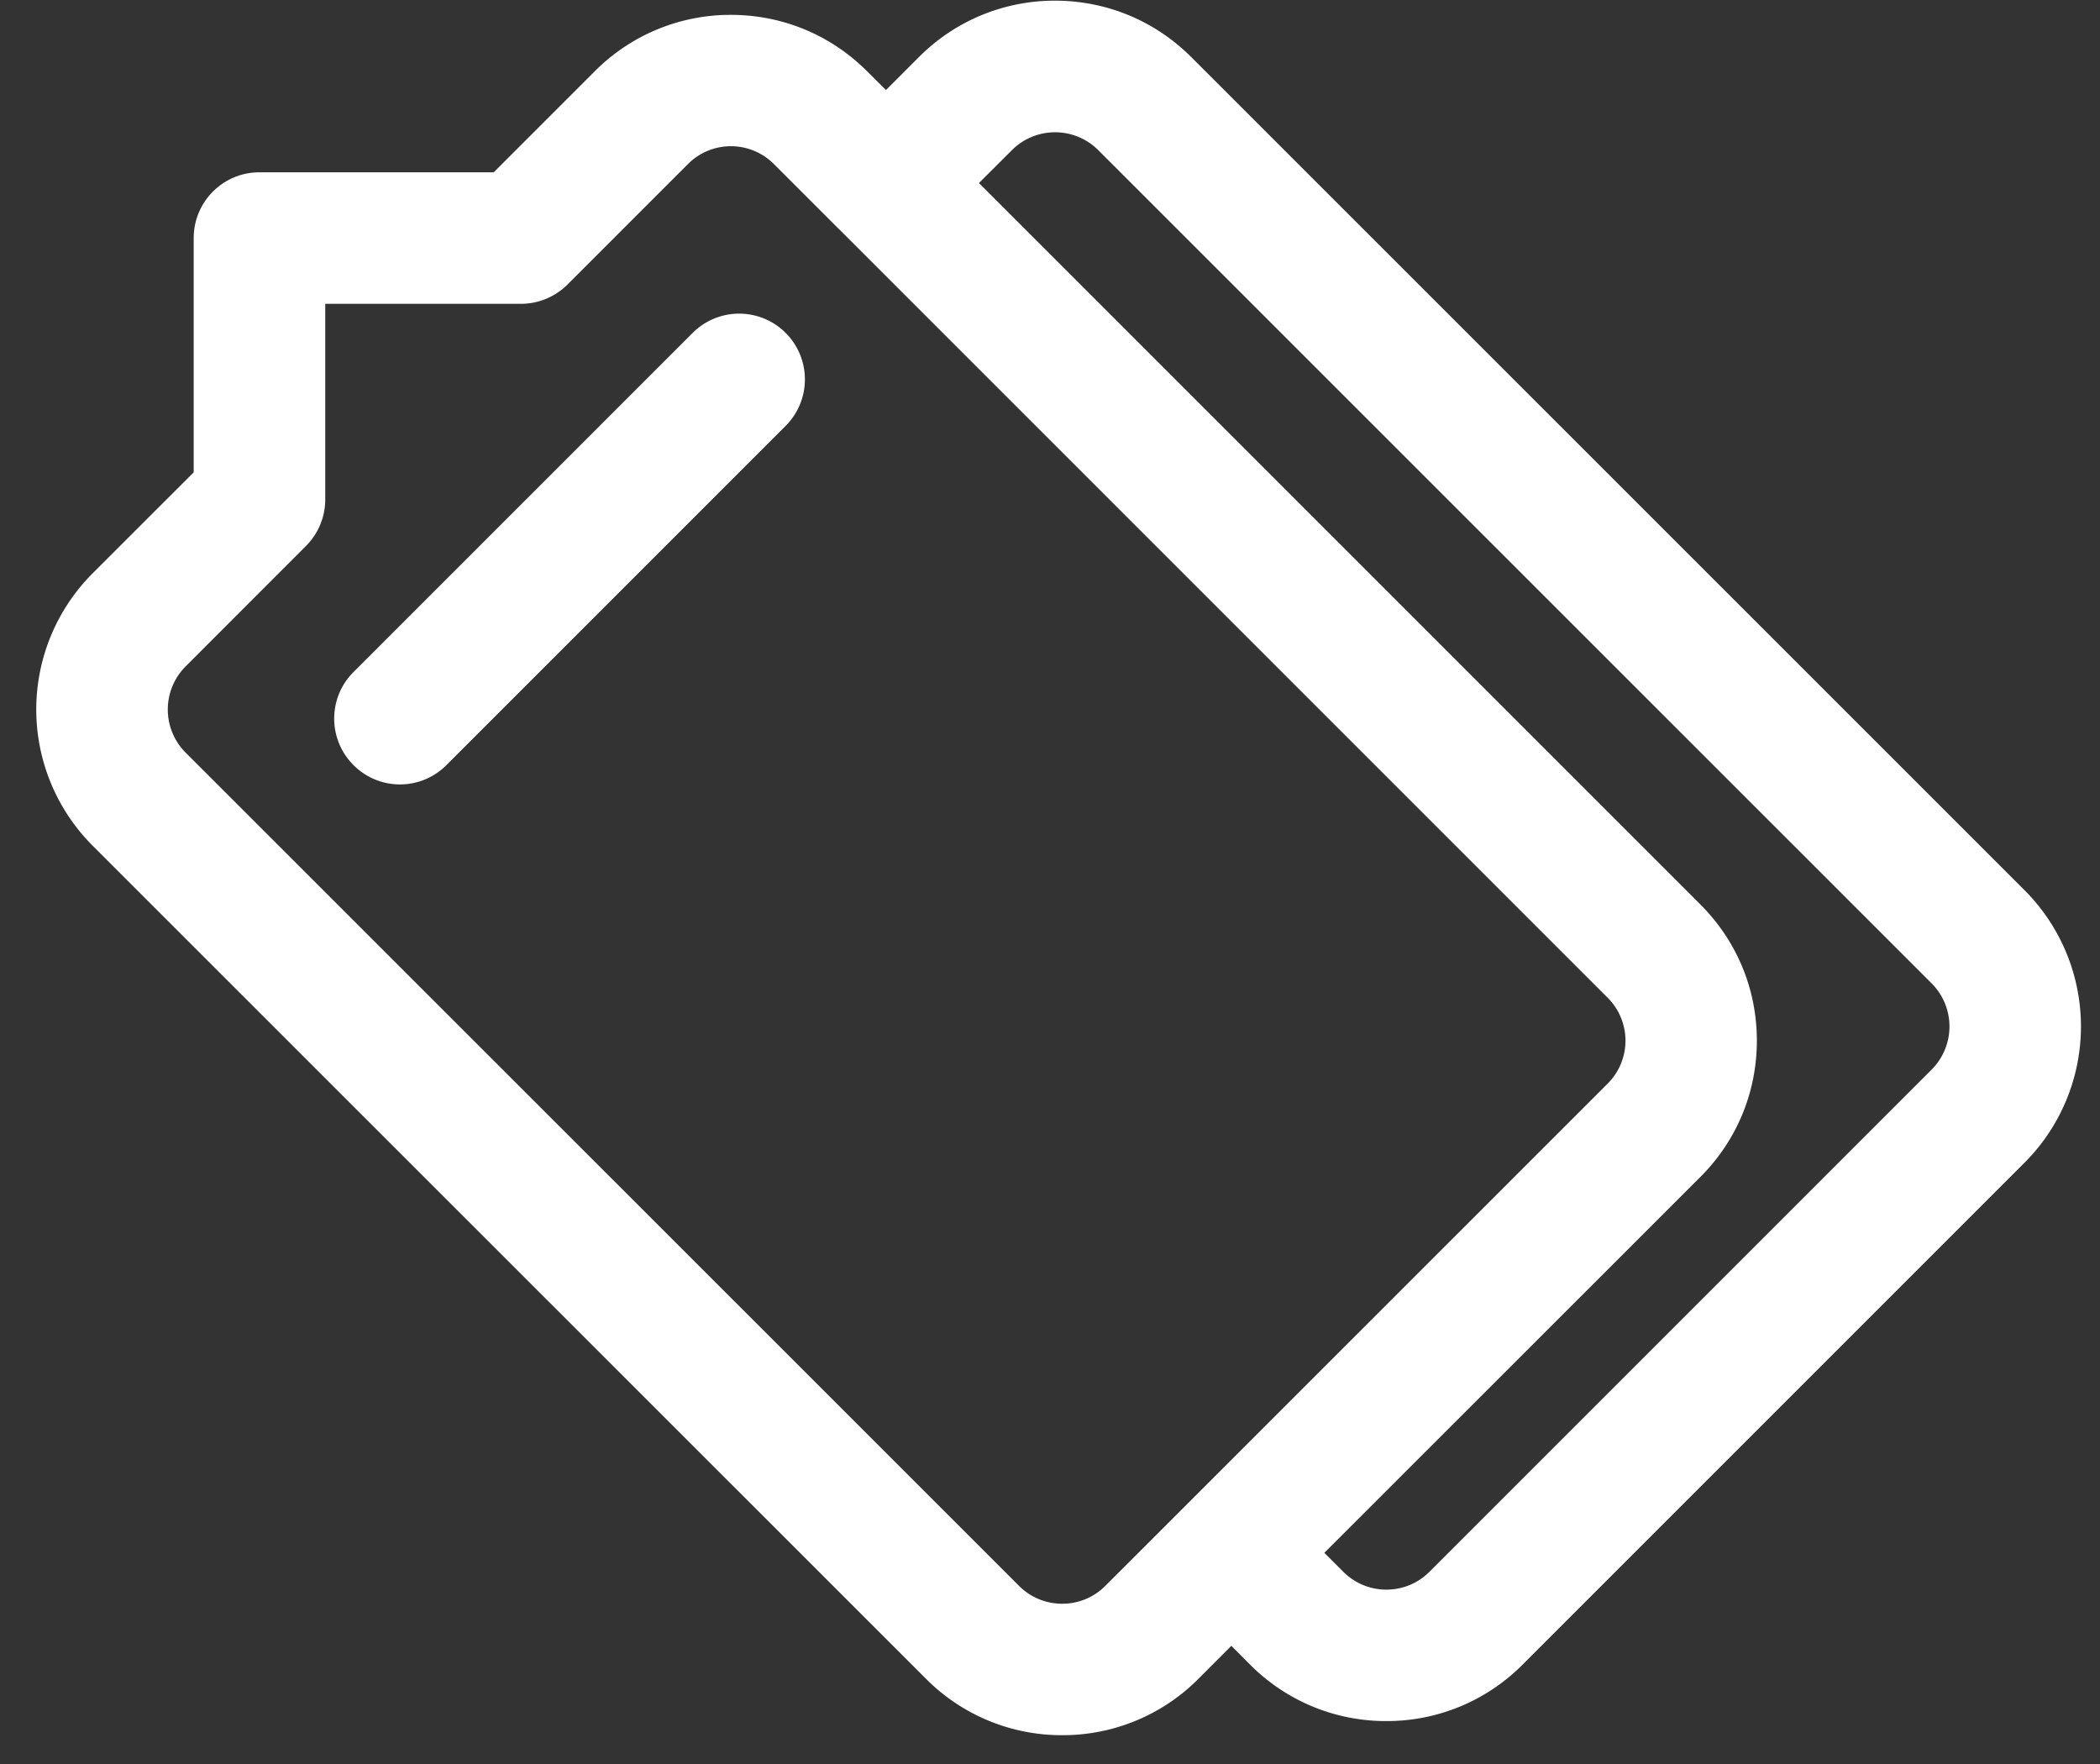 <svg xmlns="http://www.w3.org/2000/svg" xmlns:xlink="http://www.w3.org/1999/xlink" width="25" height="21" viewBox="0 0 25 21"><rect x="0" y="0" width="25" height="21" fill="#333333" stroke="none"/><defs><path id="ykmza" d="M1520.103 191.84l-5.978 5.978a2.277 2.277 0 0 1-1.62.671 2.278 2.278 0 0 1-1.621-.67l-.225-.226-.393.394a2.277 2.277 0 0 1-1.621.67 2.277 2.277 0 0 1-1.62-.67l-9.923-9.92a2.294 2.294 0 0 1 0-3.241l1.204-1.203v-2.789c0-.432.35-.783.783-.783h2.789l1.203-1.203a2.276 2.276 0 0 1 1.62-.671c.613 0 1.188.238 1.621.671l.225.224.393-.393a2.277 2.277 0 0 1 1.62-.671c.613 0 1.188.239 1.621.671l9.922 9.92a2.294 2.294 0 0 1 0 3.241zm-10.945 5.04l5.979-5.978a.722.722 0 0 0 0-1.026l-9.143-9.143h-.001l-.778-.778a.722.722 0 0 0-1.027 0l-1.433 1.433a.784.784 0 0 1-.553.229h-2.33v2.33a.783.783 0 0 1-.23.553l-1.432 1.433a.727.727 0 0 0 0 1.027l9.922 9.92c.137.137.32.212.513.212a.72.72 0 0 0 .513-.212zm9.838-7.173l-9.922-9.92a.727.727 0 0 0-1.027 0l-.393.392 8.59 8.59c.433.433.671 1.008.671 1.62 0 .612-.238 1.187-.67 1.62l-4.479 4.477.225.225a.72.72 0 0 0 .513.213.72.72 0 0 0 .514-.213l5.978-5.978a.727.727 0 0 0 0-1.026zm-13.643-7.744a.783.783 0 0 1 0 1.107l-4.038 4.038a.78.78 0 0 1-1.107 0 .782.782 0 0 1 0-1.107l4.038-4.038a.783.783 0 0 1 1.107 0z"/></defs><g><g transform="translate(-1496 -178)"><use fill="#fff" xlink:href="#ykmza"/></g></g></svg>